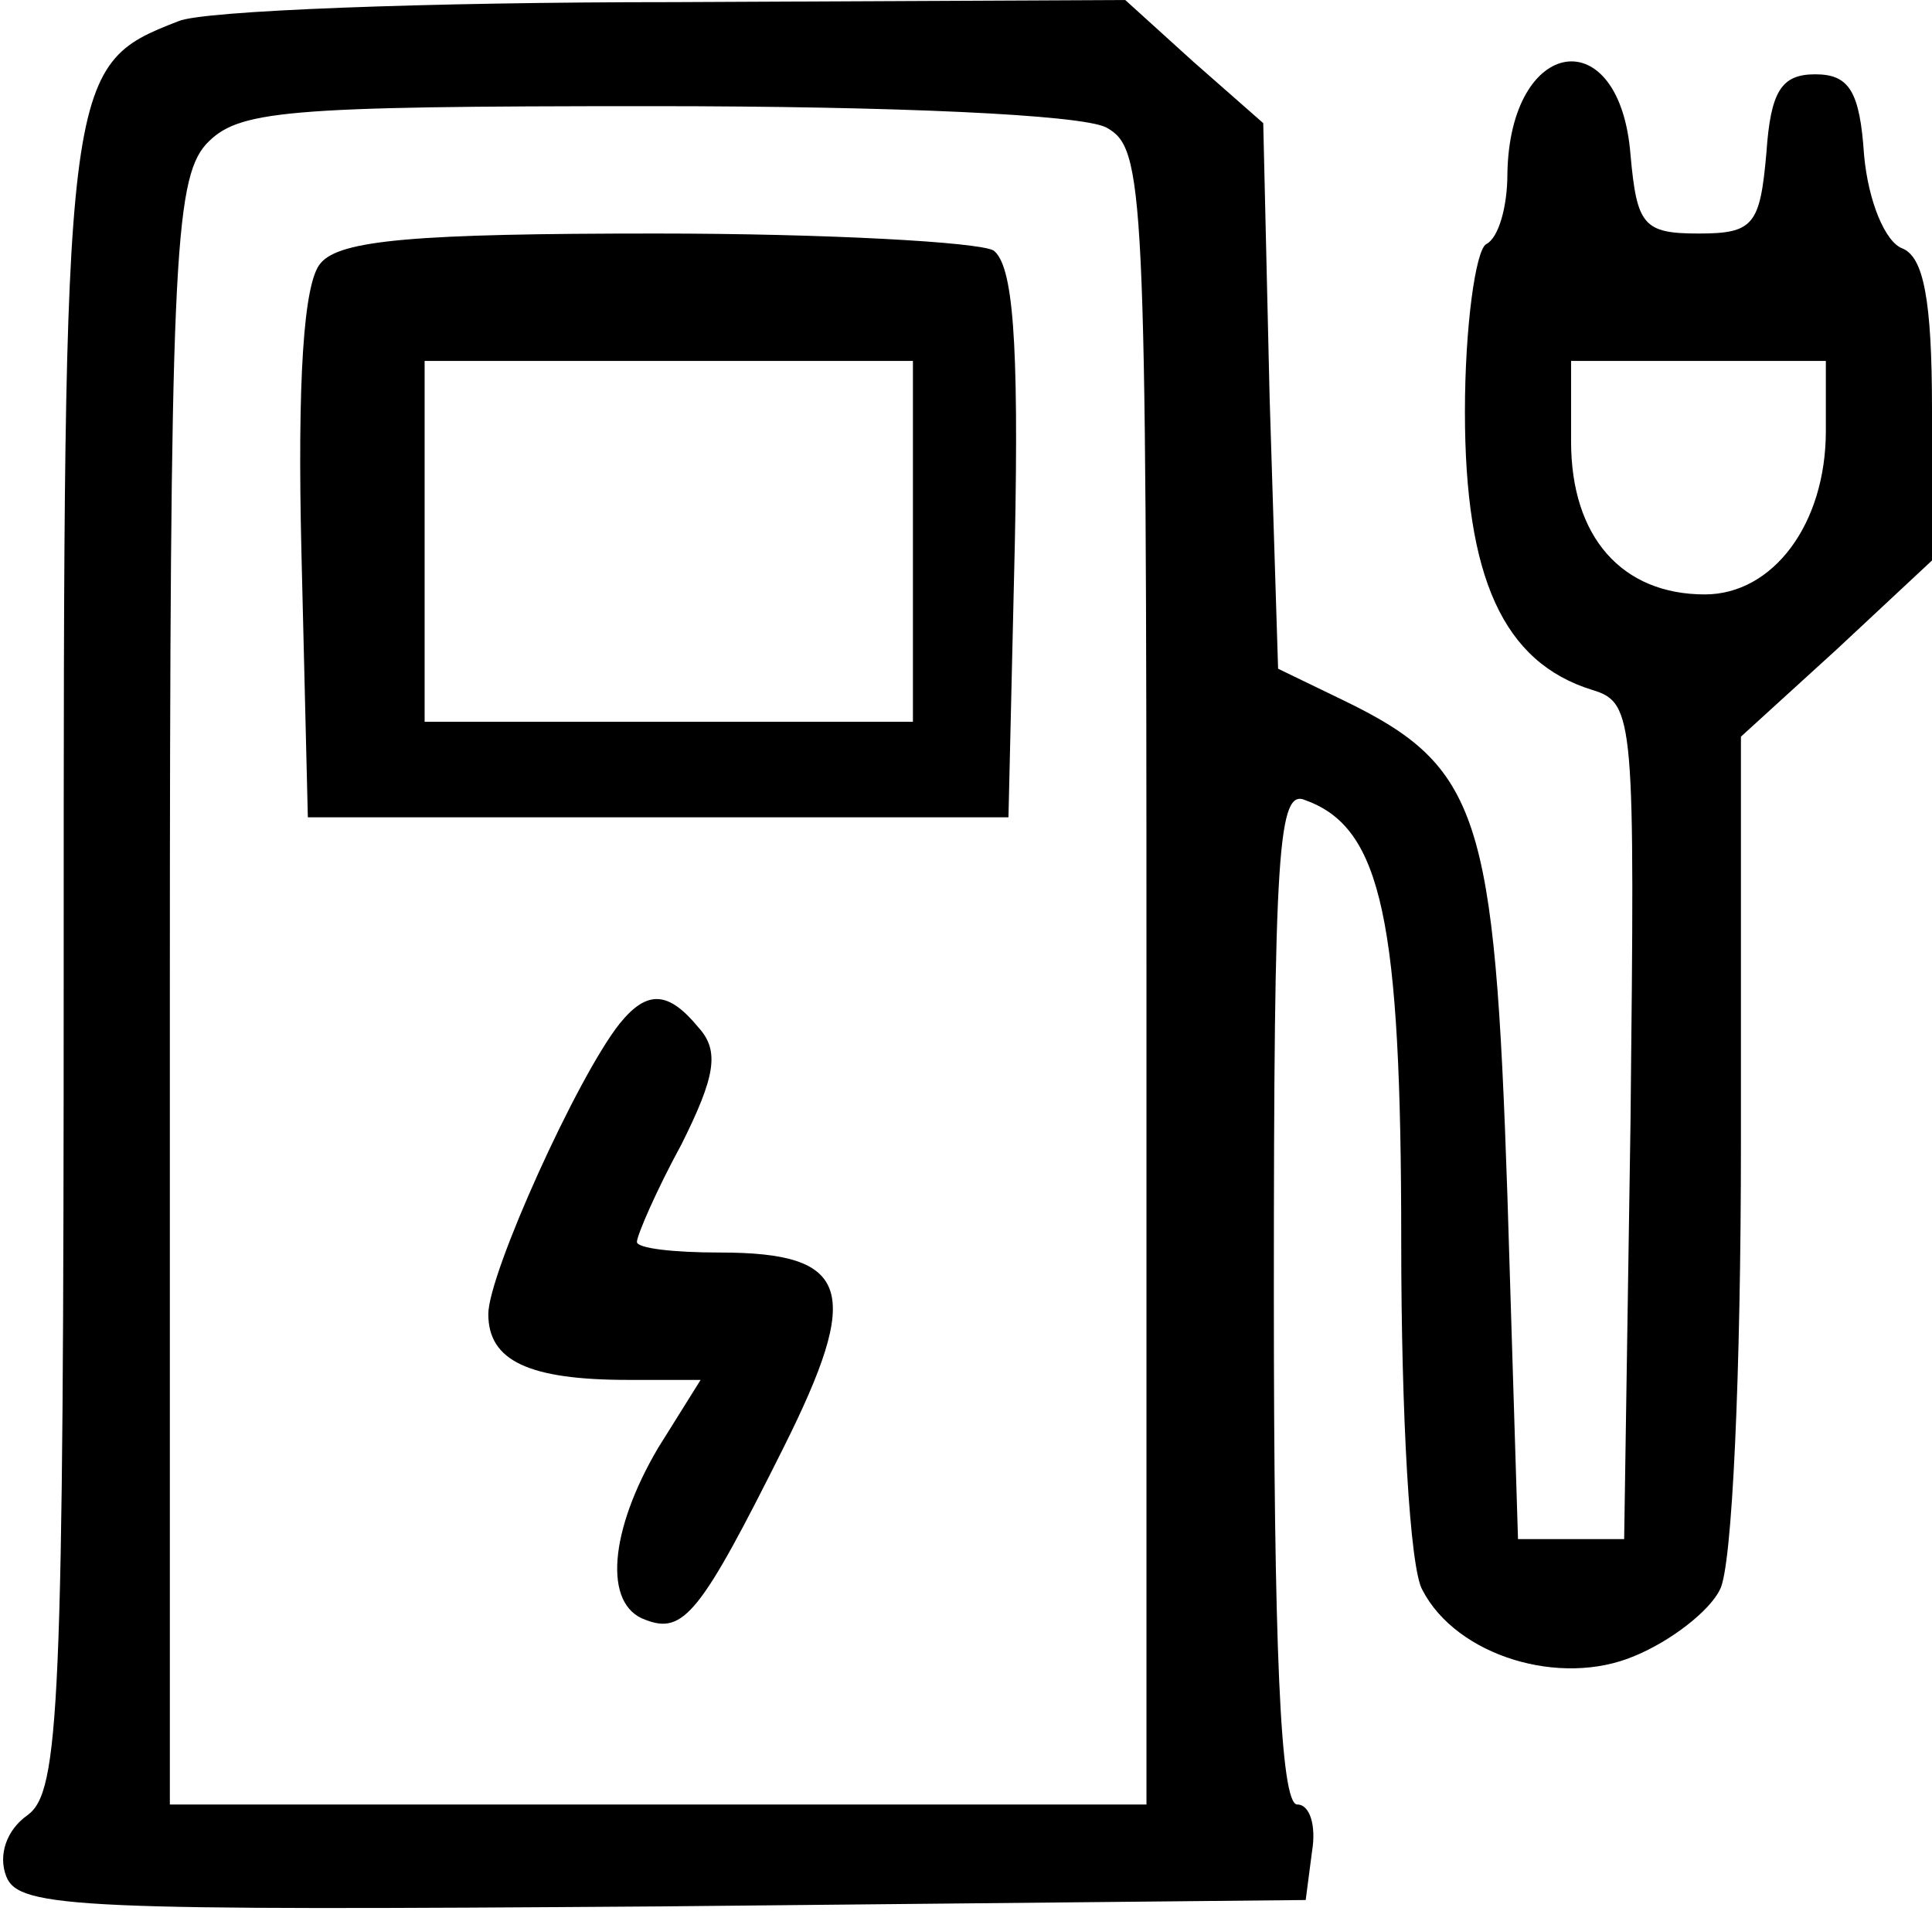 <?xml version="1.0" standalone="no"?>
<!DOCTYPE svg PUBLIC "-//W3C//DTD SVG 20010904//EN"
 "http://www.w3.org/TR/2001/REC-SVG-20010904/DTD/svg10.dtd">
<svg version="1.0" xmlns="http://www.w3.org/2000/svg"
 width="91pt" height="90pt" viewBox="0 0 91 90"
 preserveAspectRatio="xMidYMid meet">

<g transform="translate(0,90) scale(0.1,-0.1)"
fill="#000000" stroke="none">
<path d="M84 890 c-54 -21 -54 -24 -54 -444 0 -351 -2 -390 -17 -401 -10 -7
-14 -19 -10 -29 6 -15 35 -16 309 -14 l303 3 3 23 c2 12 -1 22 -7 22 -8 0 -11
76 -11 240 0 211 2 239 15 233 36 -13 45 -57 45 -208 0 -81 4 -154 10 -164 16
-31 65 -46 100 -31 17 7 35 21 40 31 6 10 10 104 10 210 l0 192 45 41 45 42 0
71 c0 52 -4 72 -14 76 -8 3 -16 22 -18 44 -2 30 -7 38 -23 38 -16 0 -21 -8
-23 -37 -3 -34 -6 -38 -32 -38 -26 0 -29 4 -32 37 -5 64 -57 56 -58 -9 0 -15
-4 -30 -10 -33 -5 -3 -10 -39 -10 -79 0 -78 18 -118 60 -131 20 -6 20 -14 18
-203 l-3 -197 -25 0 -25 0 -5 162 c-6 179 -13 202 -77 233 l-31 15 -4 128 -3
129 -33 29 -32 29 -213 -1 c-116 0 -222 -4 -233 -9z m437 -50 c18 -10 19 -25
19 -400 l0 -390 -230 0 -230 0 0 382 c0 341 2 383 17 400 15 16 35 18 210 18
115 0 202 -4 214 -10z m339 -143 c0 -44 -25 -77 -57 -77 -39 0 -63 27 -63 72
l0 38 60 0 60 0 0 -33z"/>
<path d="M151 776 c-8 -9 -11 -55 -9 -137 l3 -124 165 0 165 0 3 129 c2 97 -1
131 -10 138 -7 4 -79 8 -159 8 -113 0 -149 -3 -158 -14z m279 -131 l0 -85
-115 0 -115 0 0 85 0 85 115 0 115 0 0 -85z"/>
<path d="M292 418 c-20 -25 -62 -118 -62 -137 0 -22 19 -31 66 -31 l34 0 -20
-32 c-23 -39 -26 -74 -6 -81 18 -7 26 3 65 81 37 74 32 92 -30 92 -22 0 -39 2
-39 5 0 3 9 24 21 46 16 32 18 44 8 55 -14 17 -24 18 -37 2z"/>
</g>
</svg>
